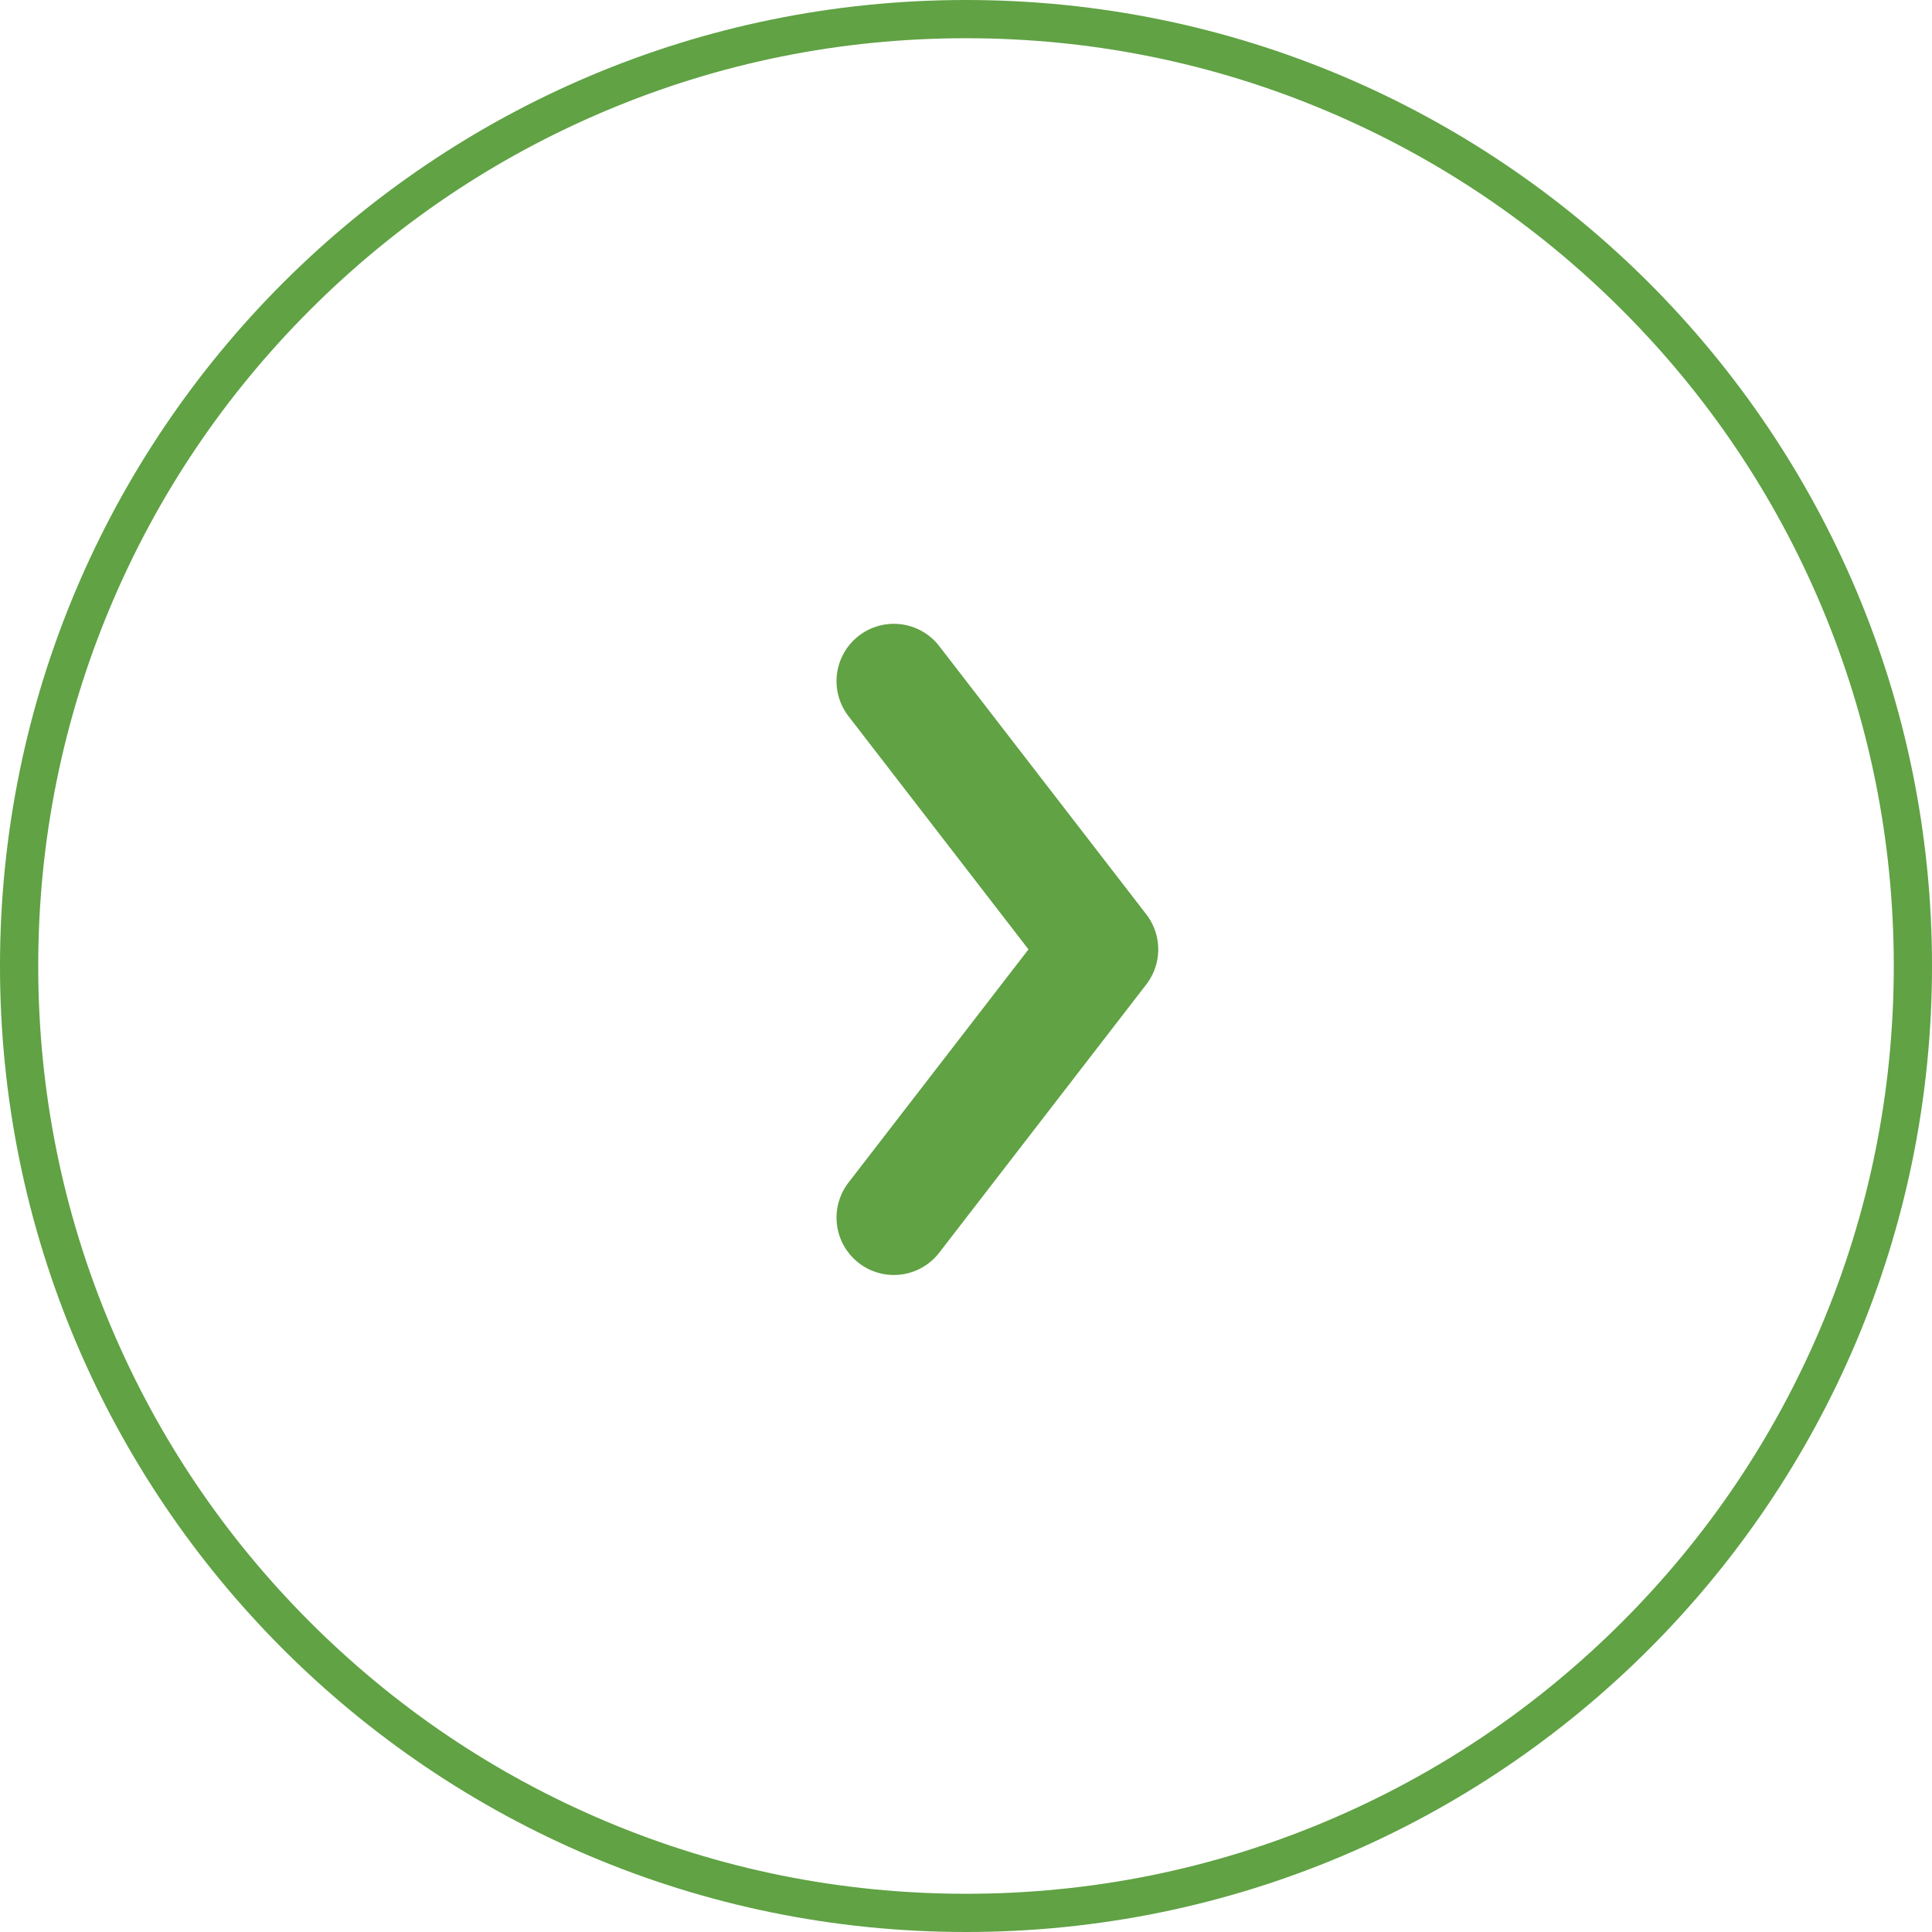 <svg xmlns="http://www.w3.org/2000/svg" width="50.545" height="50.544" viewBox="0 0 50.545 50.544"><g transform="translate(0 0)"><g transform="translate(50.545 50.545) rotate(180)" fill="none"><path d="M25.272,0A25.272,25.272,0,1,1,0,25.272,25.272,25.272,0,0,1,25.272,0Z" stroke="none"/><path d="M 25.272 1 C 21.995 1 18.816 1.642 15.825 2.907 C 12.935 4.129 10.339 5.88 8.109 8.109 C 5.88 10.339 4.129 12.935 2.907 15.825 C 1.642 18.816 1 21.995 1 25.272 C 1 28.549 1.642 31.728 2.907 34.72 C 4.129 37.61 5.88 40.206 8.109 42.435 C 10.339 44.665 12.935 46.415 15.825 47.637 C 18.816 48.903 21.995 49.545 25.272 49.545 C 28.549 49.545 31.728 48.903 34.72 47.637 C 37.61 46.415 40.206 44.665 42.435 42.435 C 44.665 40.206 46.415 37.61 47.637 34.72 C 48.903 31.728 49.545 28.549 49.545 25.272 C 49.545 21.995 48.903 18.816 47.637 15.825 C 46.415 12.935 44.665 10.339 42.435 8.109 C 40.206 5.88 37.61 4.129 34.72 2.907 C 31.728 1.642 28.549 1 25.272 1 M 25.272 3.814697265625e-06 C 39.23 3.814697265625e-06 50.545 11.315 50.545 25.272 C 50.545 39.23 39.23 50.545 25.272 50.545 C 11.315 50.545 3.814697265625e-06 39.23 3.814697265625e-06 25.272 C 3.814697265625e-06 11.315 11.315 3.814697265625e-06 25.272 3.814697265625e-06 Z" stroke="none" fill="#60a244"/></g><path d="M0,0,7.018,5.417,14.036,0" transform="translate(23.385 31.856) rotate(-90)" fill="none" stroke="#60a244" stroke-linecap="round" stroke-linejoin="round" stroke-width="3"/></g></svg>